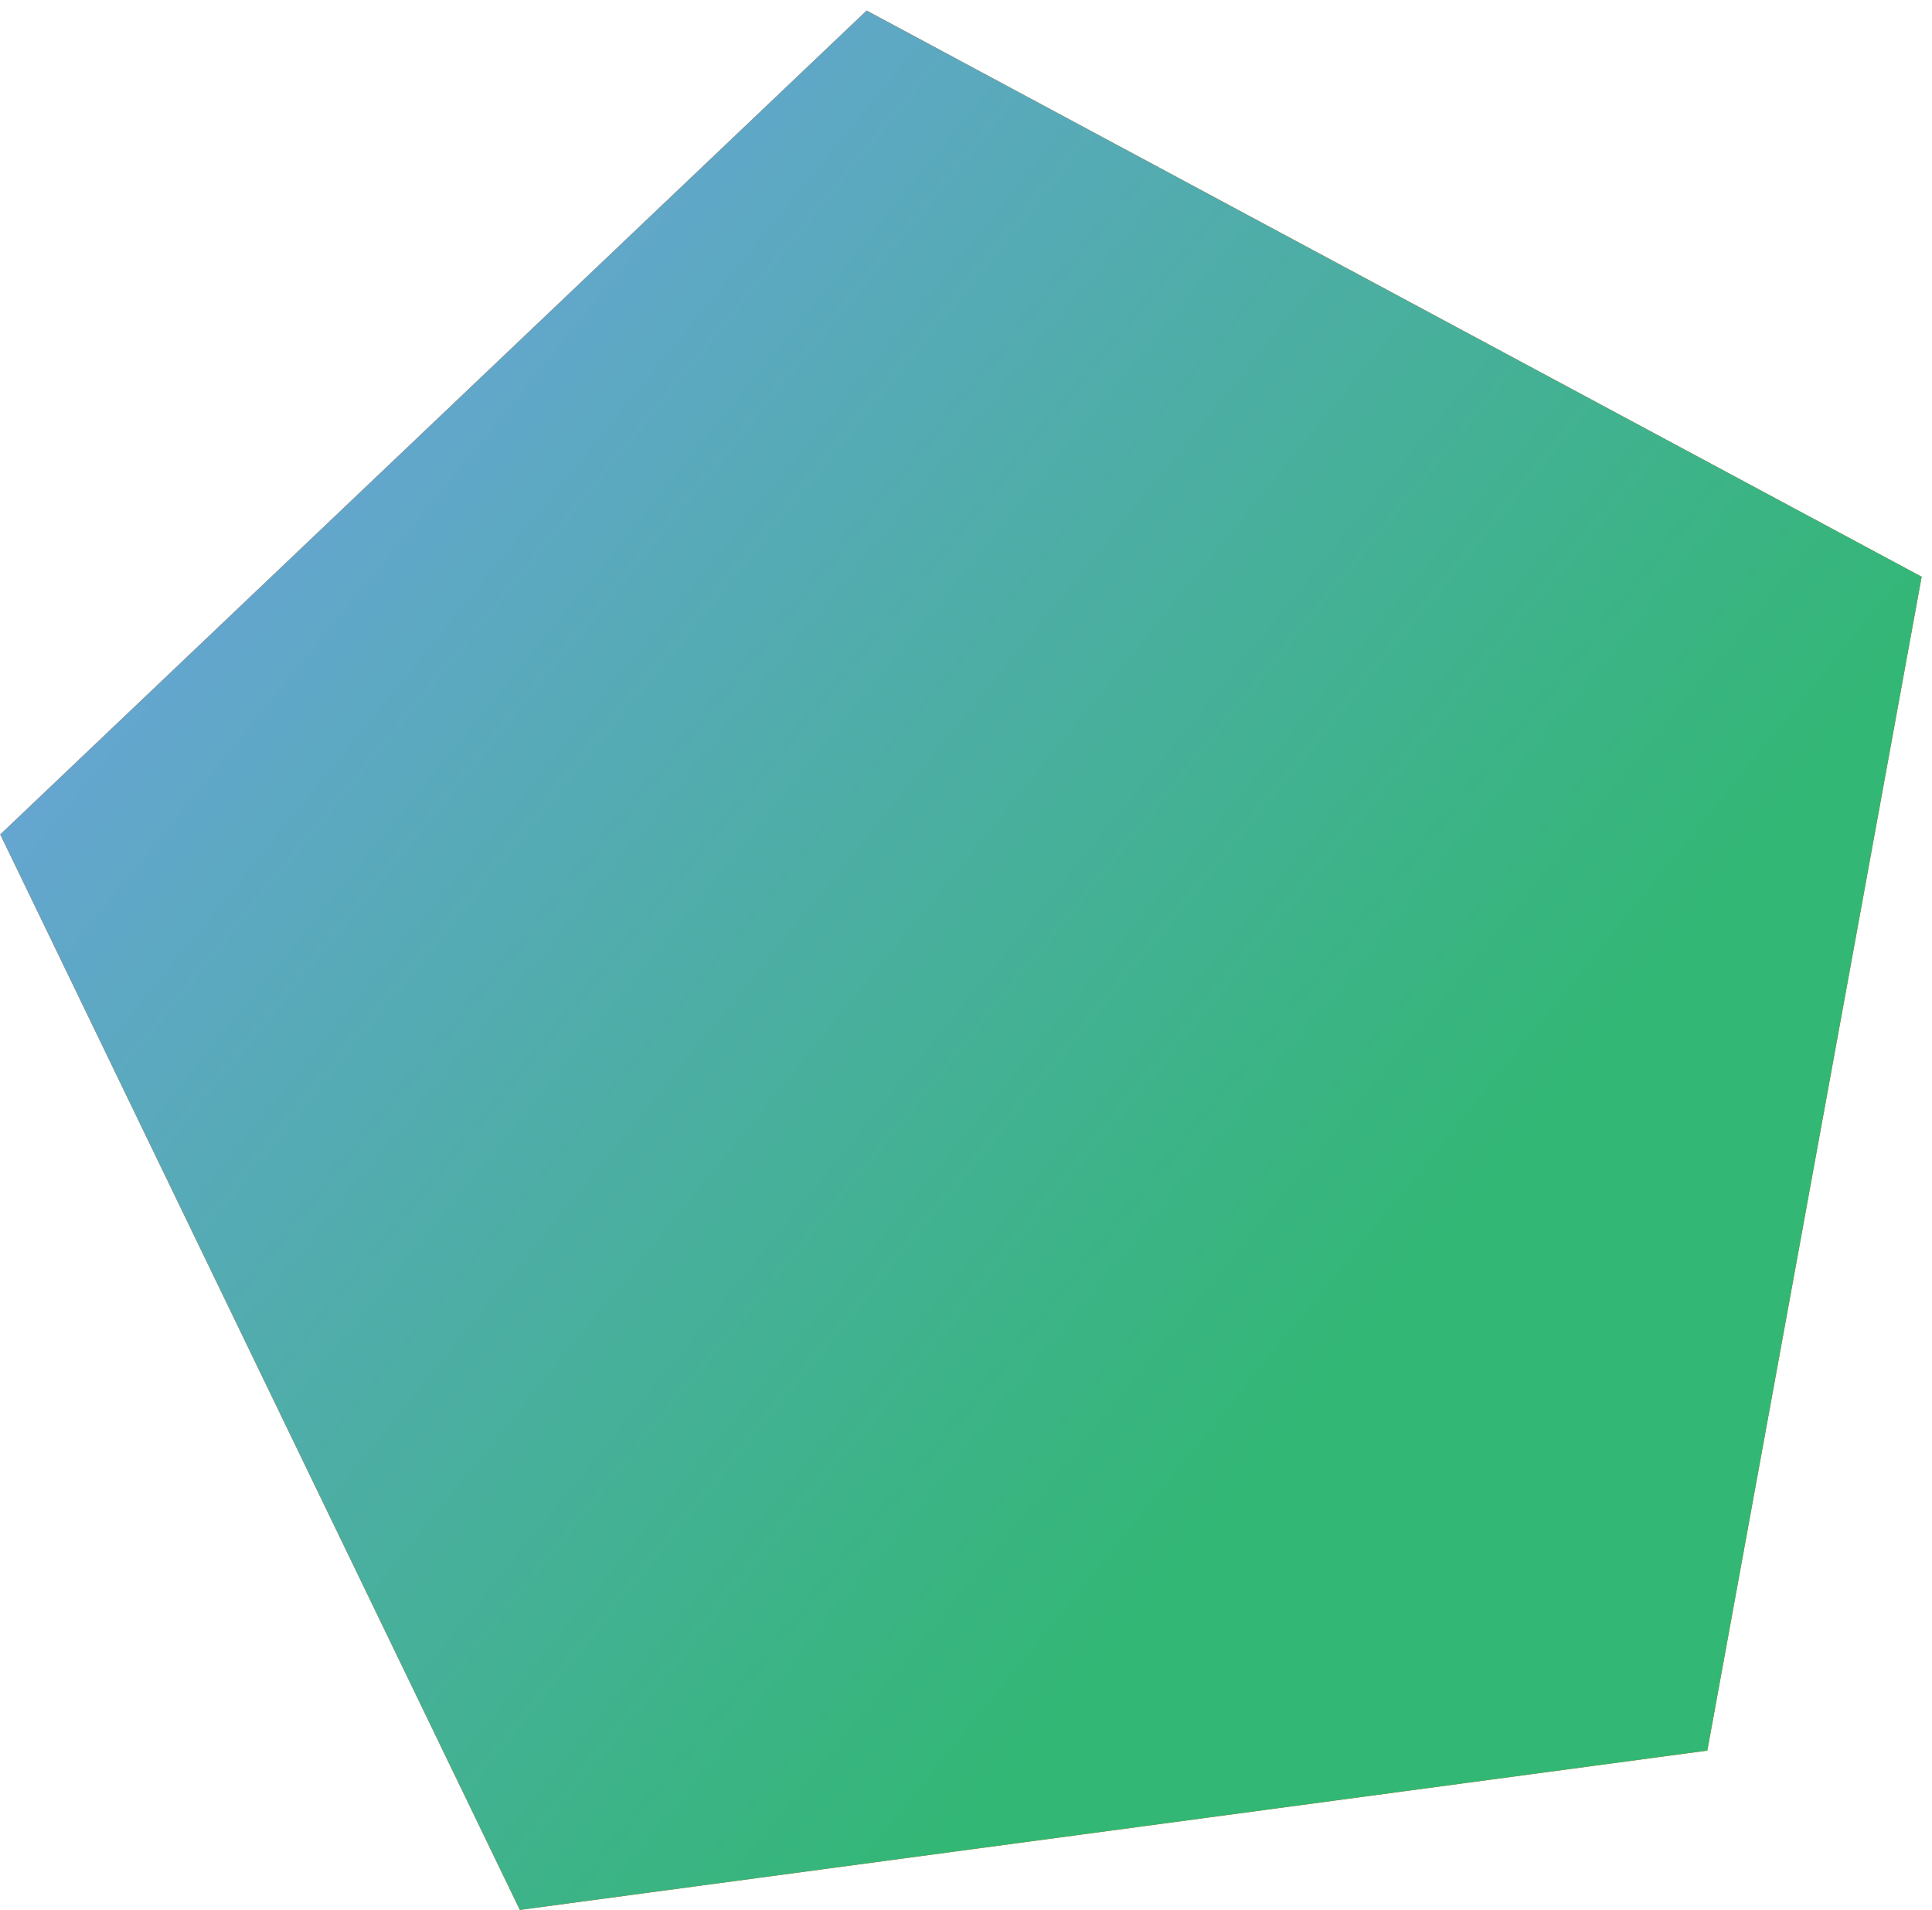 <?xml version="1.0" encoding="utf-8"?>
<!DOCTYPE svg PUBLIC "-//W3C//DTD SVG 1.1//EN" "http://www.w3.org/Graphics/SVG/1.1/DTD/svg11.dtd">
<svg version="1.1" baseProfile="full"
 xmlns="http://www.w3.org/2000/svg"
 xmlns:xlink="http://www.w3.org/1999/xlink"
 xmlns:ev="http://www.w3.org/2001/xml-events" 
  height="172px" 
  width="174px" 
>
<defs>
<linearGradient id="PSgrad_0" x1="78.801%" x2="0%" y1="61.566%" y2="0%">
  <stop offset="0%" stop-color="rgb(50,183,116)" stop-opacity="1" />
  <stop offset="100%" stop-color="rgb(119,159,242)" stop-opacity="1" />
</linearGradient>

</defs><path fill="rgb( 240, 90, 0 )"
 d="M0.024,75.138 C0.024,75.138 46.818,171.974 46.818,171.974 C46.818,171.974 153.765,157.628 153.765,157.628 C153.765,157.628 173.068,51.931 173.068,51.931 C173.068,51.931 78.053,0.951 78.053,0.951 C78.053,0.951 0.024,75.138 0.024,75.138 Z "/>
<path fill="url(#PSgrad_0)"
 d="M0.024,75.138 C0.024,75.138 46.818,171.974 46.818,171.974 C46.818,171.974 153.765,157.628 153.765,157.628 C153.765,157.628 173.068,51.931 173.068,51.931 C173.068,51.931 78.053,0.951 78.053,0.951 C78.053,0.951 0.024,75.138 0.024,75.138 Z "/>
</svg>

